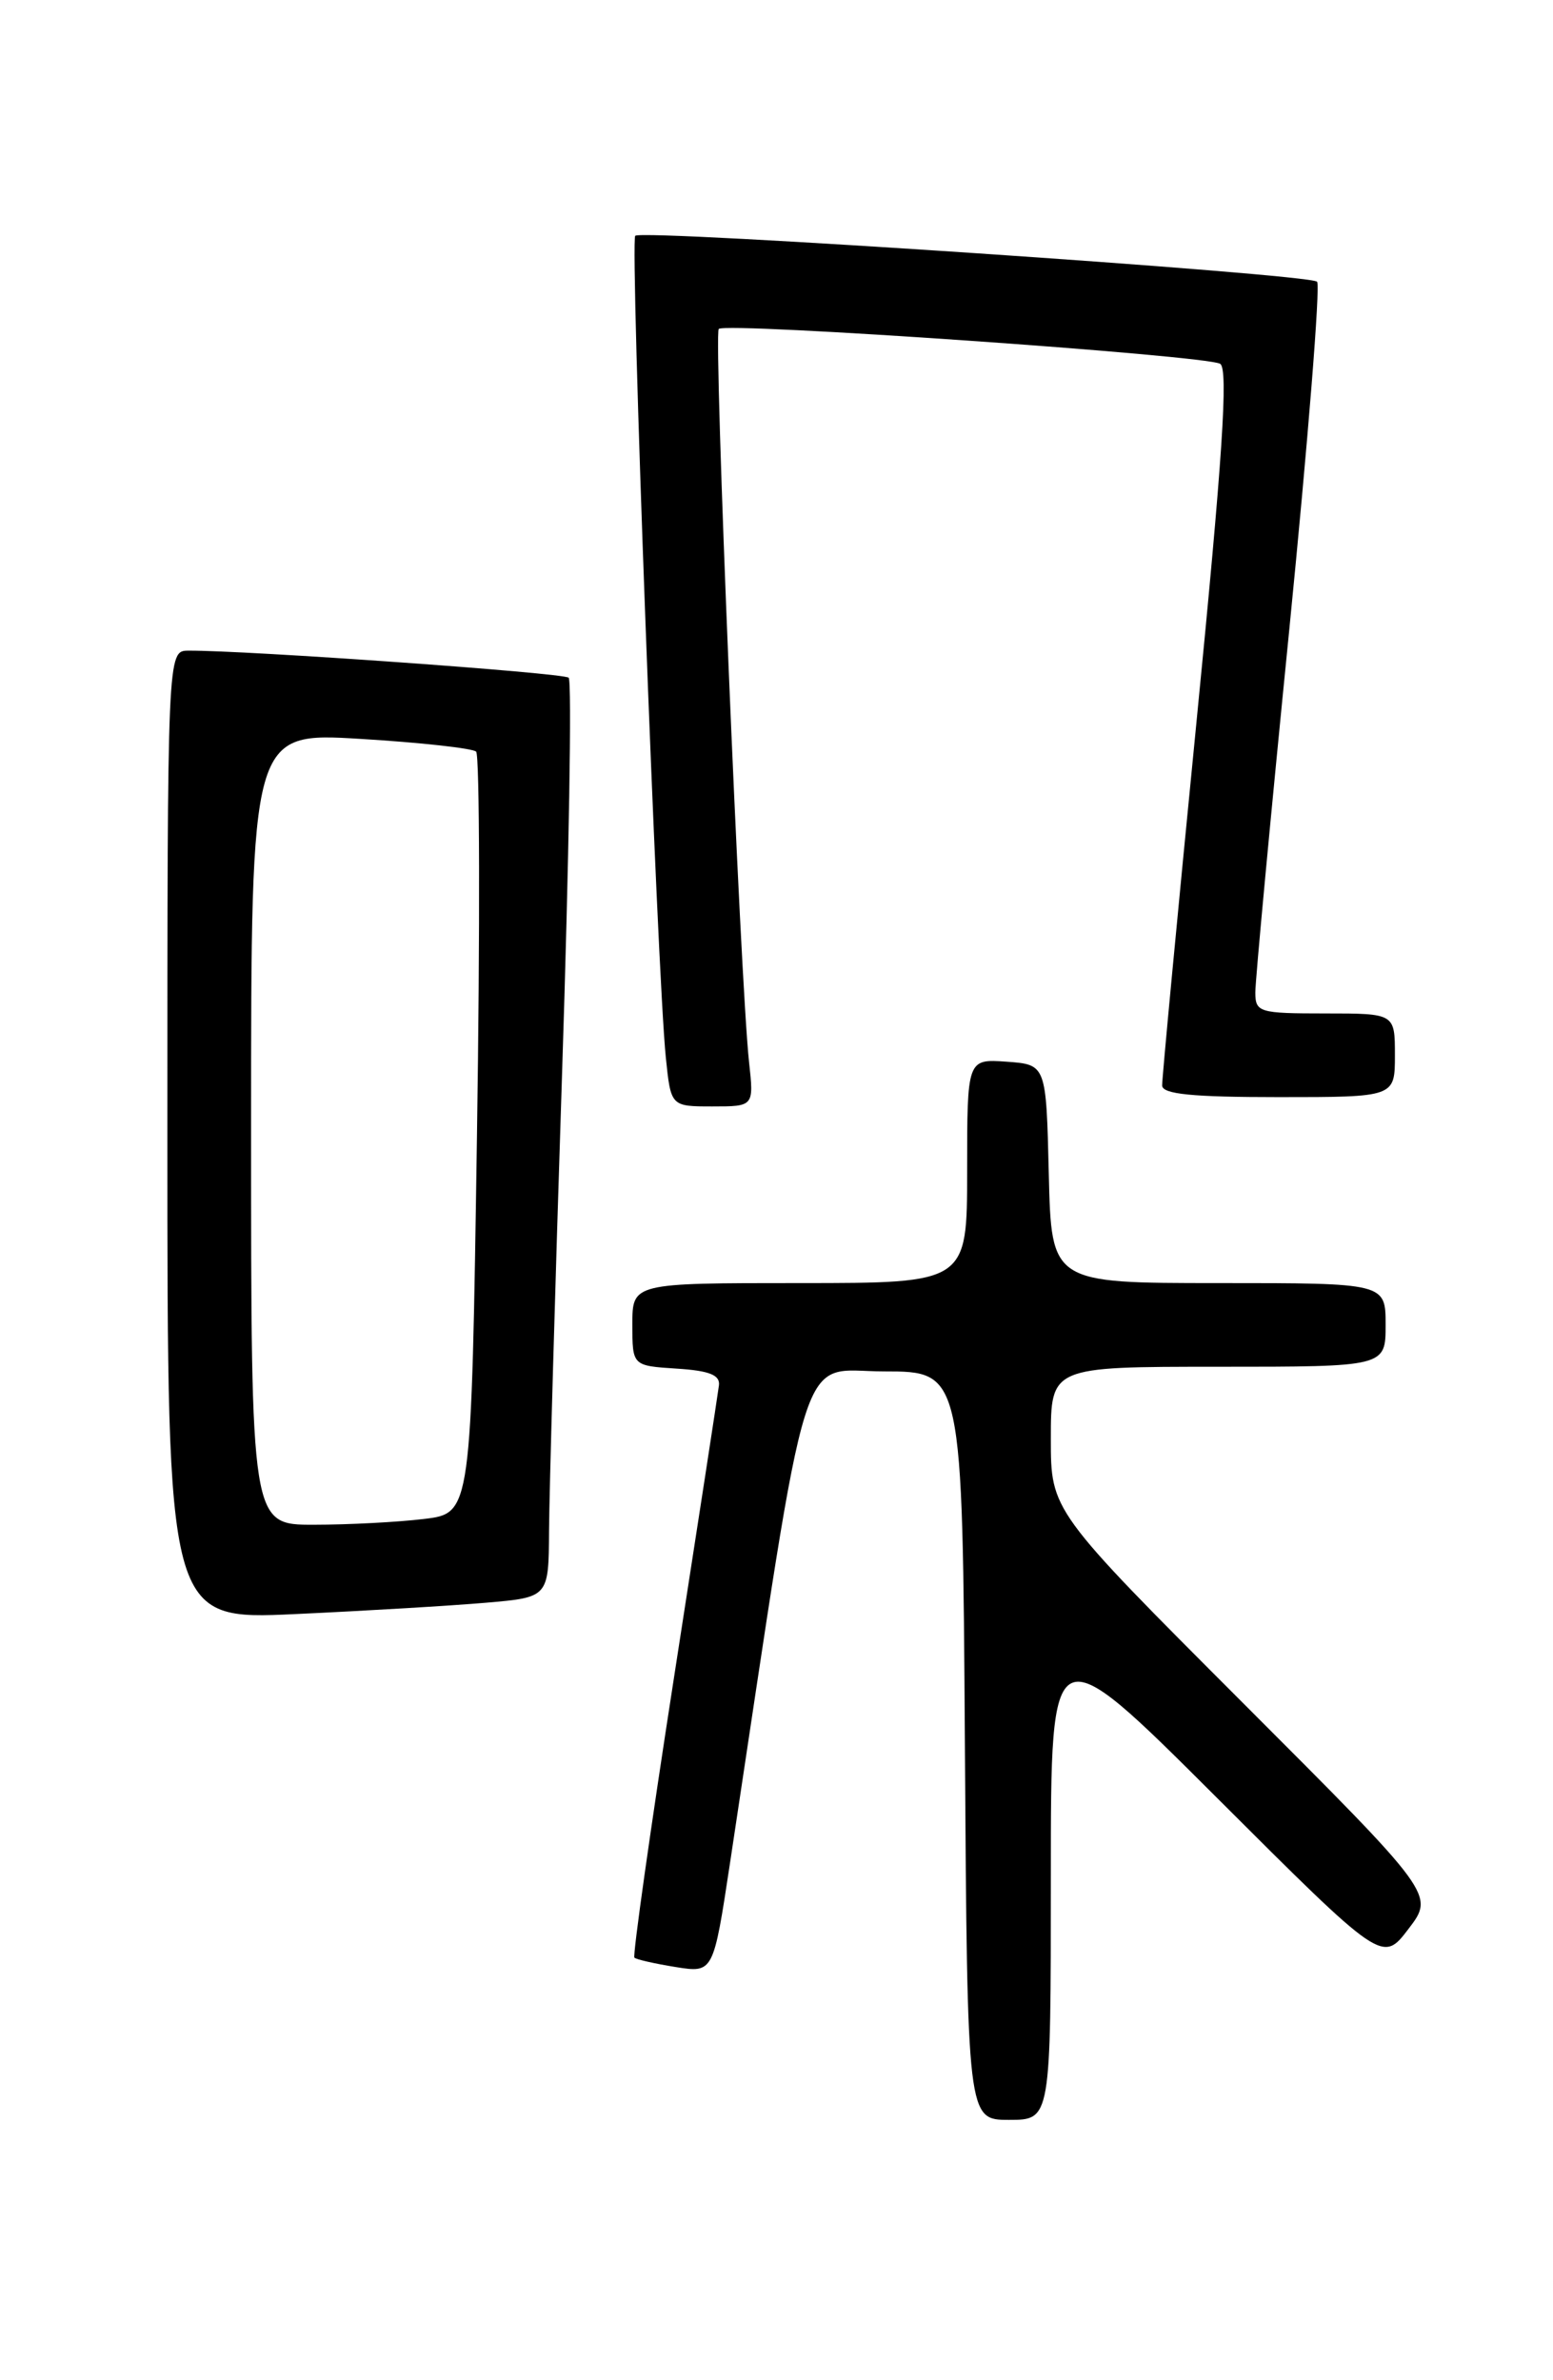 <?xml version="1.0" encoding="UTF-8" standalone="no"?>
<!DOCTYPE svg PUBLIC "-//W3C//DTD SVG 1.1//EN" "http://www.w3.org/Graphics/SVG/1.1/DTD/svg11.dtd" >
<svg xmlns="http://www.w3.org/2000/svg" xmlns:xlink="http://www.w3.org/1999/xlink" version="1.1" viewBox="0 0 167 256">
 <g >
 <path fill="currentColor"
d=" M 113.00 201.76 C 113.00 175.52 113.00 175.52 130.83 193.33 C 148.66 211.14 148.66 211.14 151.46 207.46 C 154.27 203.78 154.27 203.78 133.63 183.13 C 113.00 162.48 113.00 162.48 113.00 154.74 C 113.00 147.00 113.00 147.00 131.00 147.00 C 149.00 147.00 149.00 147.00 149.00 142.50 C 149.00 138.00 149.00 138.00 131.03 138.00 C 113.06 138.00 113.06 138.00 112.78 126.25 C 112.50 114.50 112.50 114.50 108.25 114.19 C 104.00 113.89 104.00 113.89 104.00 125.94 C 104.00 138.00 104.00 138.00 86.00 138.00 C 68.00 138.00 68.00 138.00 68.00 142.45 C 68.00 146.89 68.00 146.89 72.75 147.20 C 76.28 147.42 77.45 147.89 77.31 149.00 C 77.21 149.82 75.04 163.93 72.49 180.34 C 69.94 196.76 68.02 210.35 68.22 210.55 C 68.41 210.75 70.41 211.20 72.64 211.56 C 76.71 212.21 76.71 212.21 78.50 200.38 C 87.20 142.80 85.73 147.50 95.05 147.50 C 103.50 147.50 103.50 147.50 103.76 187.75 C 104.02 228.00 104.02 228.00 108.51 228.00 C 113.00 228.00 113.00 228.00 113.00 201.76 Z  M 52.25 172.38 C 59.00 171.80 59.00 171.80 59.04 164.65 C 59.06 160.72 59.69 138.60 60.44 115.50 C 61.19 92.40 61.51 73.23 61.15 72.89 C 60.59 72.37 26.47 69.94 20.25 69.98 C 18.00 70.00 18.00 70.00 18.00 122.12 C 18.00 174.24 18.00 174.24 31.75 173.60 C 39.31 173.25 48.54 172.70 52.25 172.38 Z  M 80.55 114.25 C 79.60 105.58 76.72 35.94 77.29 35.38 C 78.05 34.62 129.73 38.22 131.21 39.13 C 132.10 39.68 131.47 49.21 128.66 77.68 C 126.61 98.48 124.95 116.06 124.97 116.75 C 124.99 117.68 128.19 118.00 137.50 118.00 C 150.00 118.00 150.00 118.00 150.00 113.50 C 150.00 109.00 150.00 109.00 142.50 109.00 C 135.39 109.00 135.00 108.88 134.99 106.75 C 134.98 105.51 136.62 87.96 138.64 67.73 C 140.65 47.51 142.00 30.67 141.63 30.30 C 140.78 29.45 69.05 24.62 68.31 25.36 C 67.73 25.93 70.67 104.72 71.60 113.75 C 72.14 119.00 72.14 119.00 76.61 119.00 C 81.07 119.00 81.07 119.00 80.55 114.25 Z  M 27.00 121.38 C 27.00 78.76 27.00 78.76 38.75 79.47 C 45.21 79.86 50.81 80.48 51.20 80.84 C 51.58 81.20 51.63 99.78 51.29 122.13 C 50.68 162.76 50.68 162.76 45.59 163.37 C 42.79 163.71 37.46 163.99 33.75 163.99 C 27.00 164.00 27.00 164.00 27.00 121.38 Z "/>
</g>
</svg>